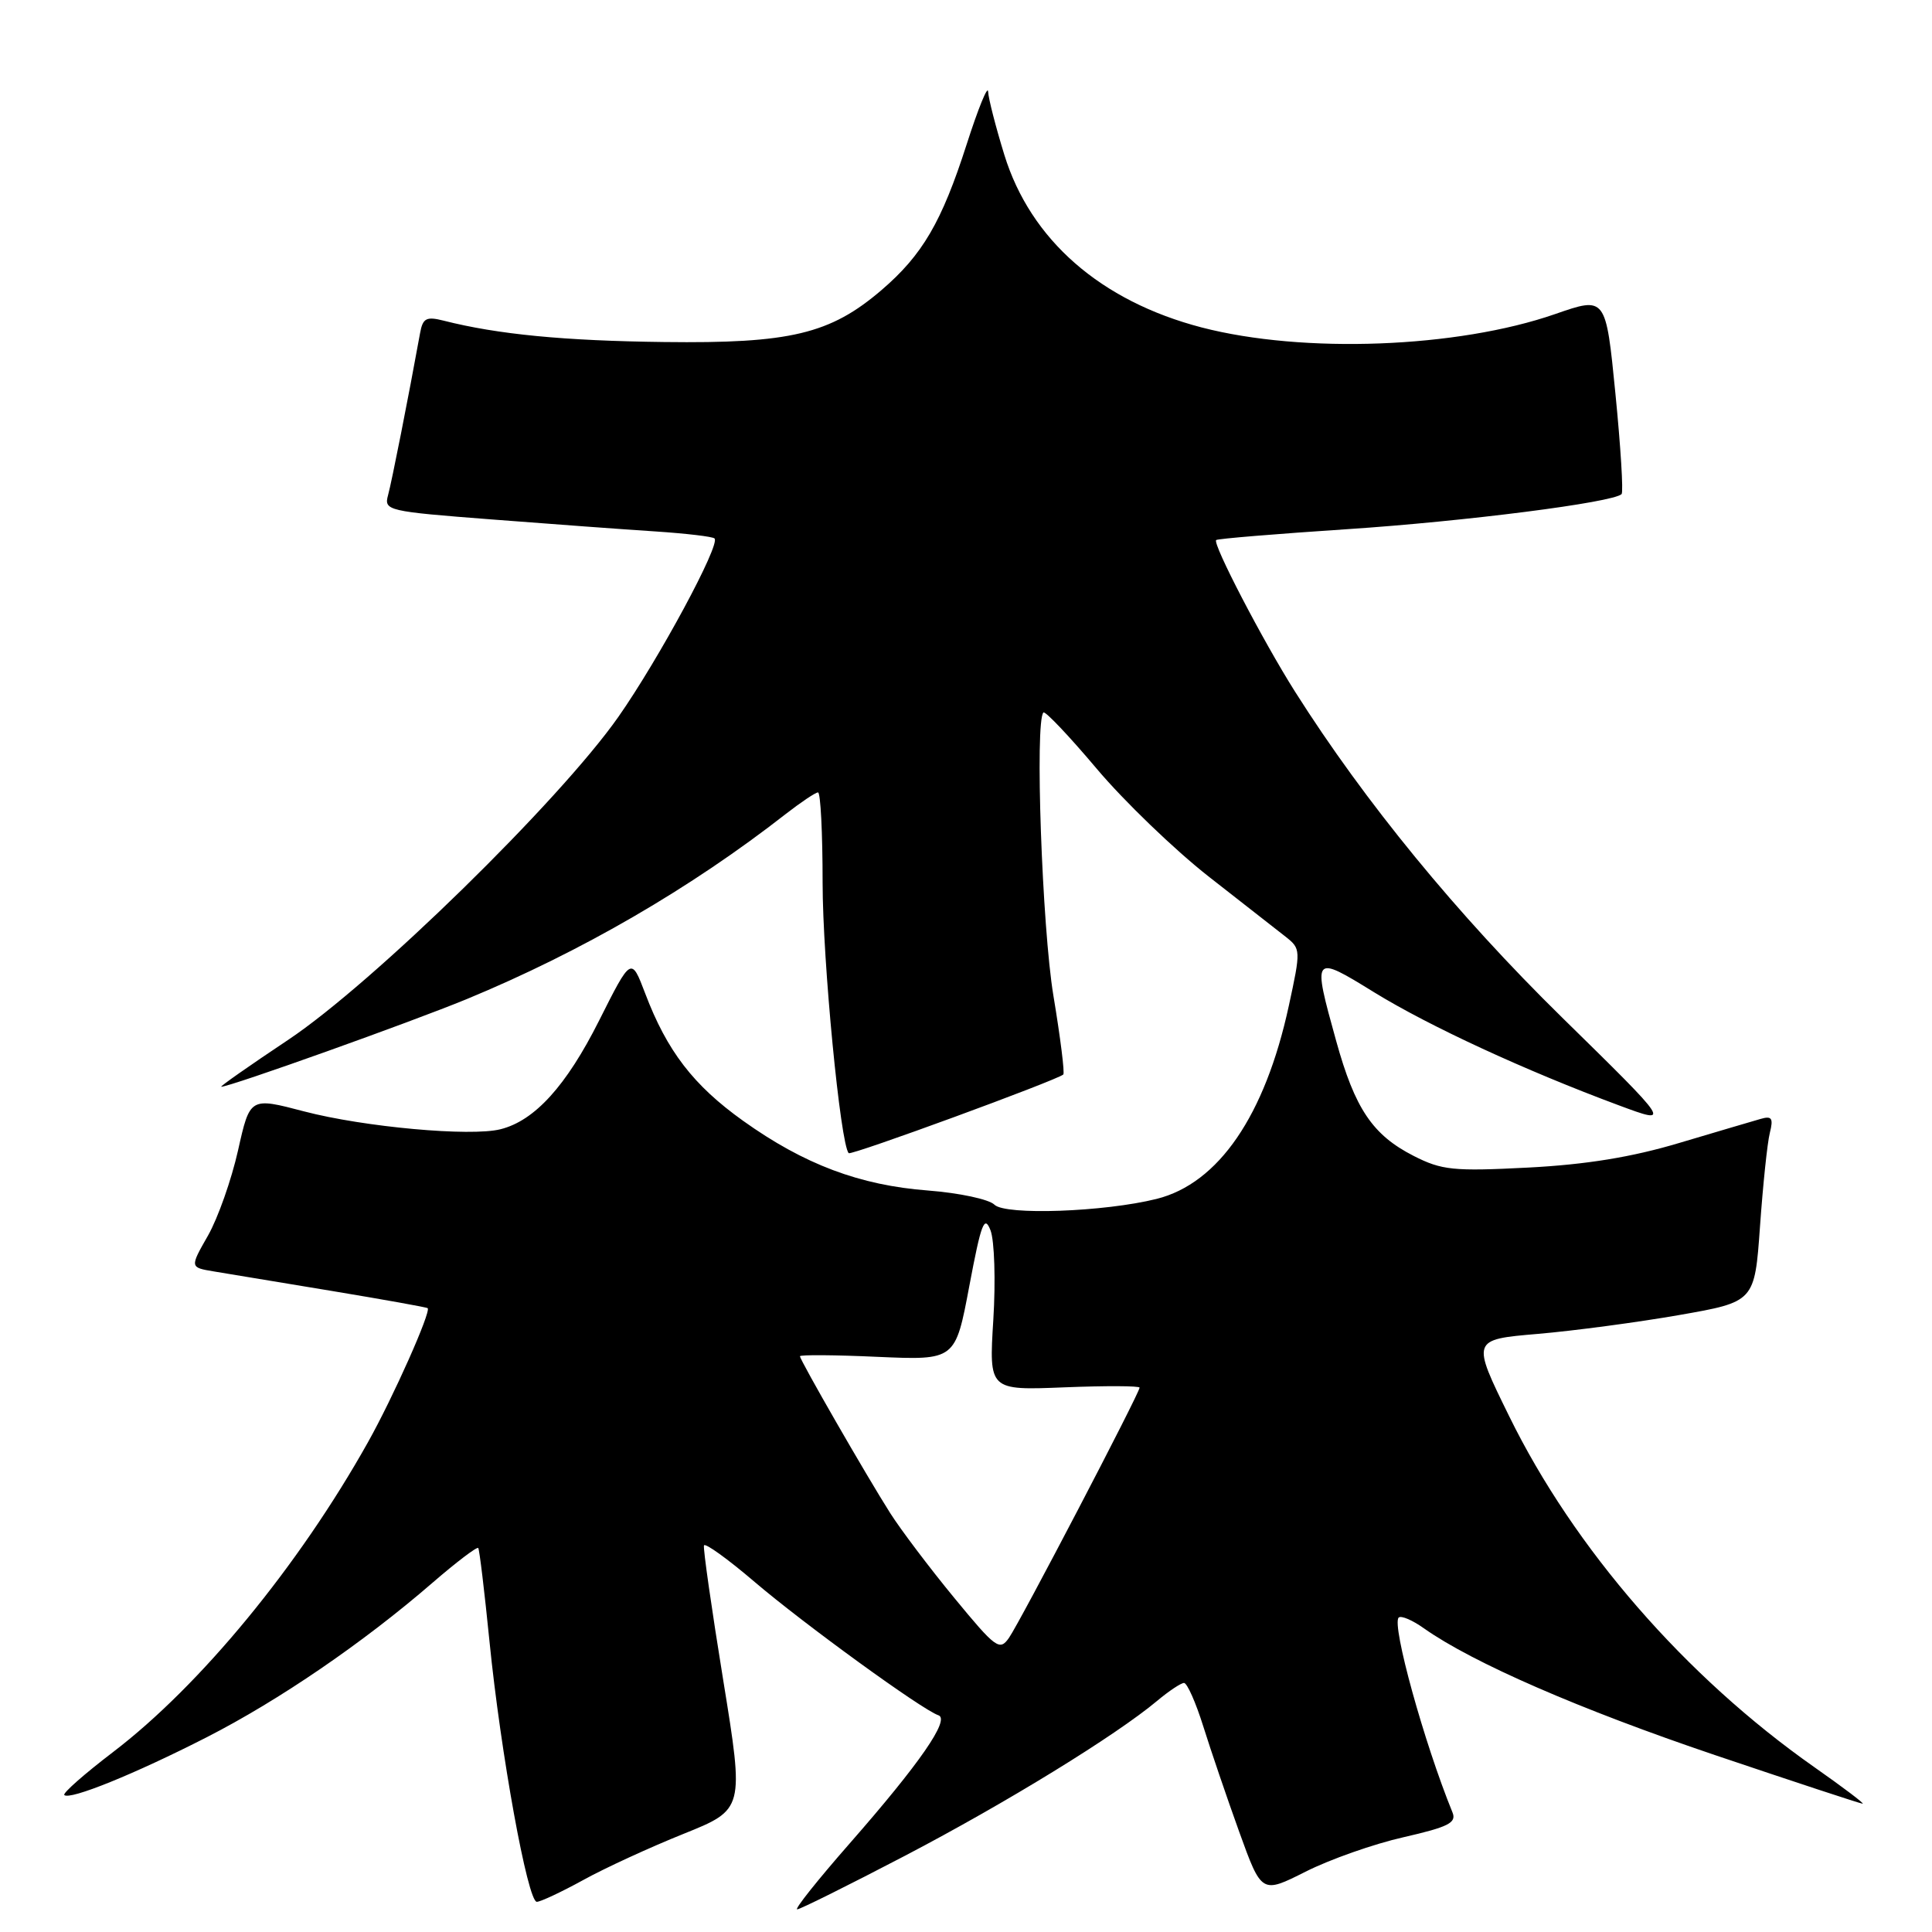 <?xml version="1.0" encoding="UTF-8" standalone="no"?>
<!DOCTYPE svg PUBLIC "-//W3C//DTD SVG 1.1//EN" "http://www.w3.org/Graphics/SVG/1.1/DTD/svg11.dtd" >
<svg xmlns="http://www.w3.org/2000/svg" xmlns:xlink="http://www.w3.org/1999/xlink" version="1.1" viewBox="0 0 256 256">
 <g >
 <path fill="currentColor"
d=" M 119.91 245.90 C 133.34 238.88 147.83 229.97 153.33 225.37 C 154.88 224.07 156.49 223.00 156.89 223.00 C 157.30 223.00 158.45 225.59 159.44 228.75 C 160.43 231.91 162.57 238.20 164.20 242.72 C 167.17 250.94 167.17 250.94 172.99 248.01 C 176.19 246.39 182.03 244.33 185.98 243.44 C 191.92 242.08 193.03 241.53 192.46 240.15 C 188.71 230.96 184.38 215.29 185.33 214.34 C 185.64 214.03 187.15 214.67 188.69 215.77 C 195.13 220.32 209.35 226.51 227.25 232.56 C 237.74 236.10 246.54 239.00 246.81 239.00 C 247.09 239.00 244.19 236.81 240.37 234.13 C 223.33 222.16 208.58 205.20 199.98 187.67 C 194.98 177.50 194.98 177.50 203.74 176.75 C 208.56 176.34 217.00 175.21 222.50 174.25 C 232.50 172.50 232.50 172.50 233.21 162.50 C 233.60 157.00 234.18 151.43 234.51 150.12 C 235.00 148.17 234.78 147.83 233.30 148.26 C 232.31 148.54 227.45 149.98 222.50 151.45 C 216.21 153.33 210.18 154.31 202.48 154.71 C 192.57 155.22 191.04 155.06 187.31 153.16 C 181.88 150.39 179.54 146.92 177.05 137.93 C 173.88 126.51 173.92 126.45 182.09 131.49 C 189.37 135.97 202.09 141.85 214.50 146.46 C 221.50 149.06 221.50 149.06 206.94 134.78 C 193.08 121.18 180.85 106.26 171.60 91.65 C 167.34 84.92 160.63 72.02 161.15 71.56 C 161.34 71.38 169.15 70.74 178.50 70.12 C 194.09 69.09 213.76 66.58 214.87 65.47 C 215.12 65.21 214.75 59.22 214.05 52.14 C 212.78 39.28 212.78 39.28 206.08 41.61 C 193.11 46.12 172.72 46.89 159.23 43.39 C 145.84 39.90 136.56 31.79 133.08 20.52 C 131.94 16.82 130.97 13.05 130.93 12.14 C 130.89 11.24 129.61 14.38 128.09 19.12 C 124.78 29.43 122.23 33.79 116.79 38.45 C 110.00 44.26 104.69 45.53 88.00 45.32 C 74.74 45.16 65.95 44.31 58.79 42.49 C 56.49 41.91 56.02 42.15 55.66 44.15 C 54.10 52.74 51.91 63.83 51.42 65.61 C 50.86 67.66 51.30 67.76 65.17 68.83 C 73.05 69.44 82.82 70.16 86.87 70.42 C 90.92 70.69 94.44 71.10 94.68 71.35 C 95.49 72.15 87.29 87.35 81.93 95.00 C 74.11 106.14 49.42 130.29 38.18 137.79 C 33.06 141.20 29.07 144.00 29.32 144.00 C 30.49 144.00 54.41 135.45 61.86 132.38 C 77.02 126.11 91.52 117.70 104.14 107.84 C 106.15 106.28 108.06 105.00 108.39 105.00 C 108.73 105.00 109.00 110.38 109.00 116.95 C 109.00 127.29 111.36 151.69 112.46 152.80 C 112.80 153.13 139.89 143.20 140.89 142.38 C 141.10 142.20 140.51 137.50 139.58 131.92 C 138.08 122.88 137.11 95.55 138.26 94.41 C 138.49 94.18 141.67 97.53 145.32 101.86 C 148.97 106.19 155.64 112.60 160.12 116.12 C 164.61 119.63 169.21 123.23 170.35 124.12 C 172.37 125.72 172.38 125.88 170.77 133.30 C 167.62 147.82 161.46 156.81 153.26 158.86 C 146.33 160.59 133.21 161.06 131.77 159.63 C 131.05 158.91 127.10 158.07 122.98 157.75 C 113.92 157.06 106.55 154.29 98.46 148.51 C 91.88 143.81 88.38 139.26 85.49 131.63 C 83.64 126.77 83.64 126.77 79.38 135.24 C 75.04 143.88 70.85 148.50 66.32 149.63 C 62.37 150.63 48.23 149.34 40.31 147.27 C 33.12 145.38 33.12 145.38 31.54 152.44 C 30.67 156.32 28.88 161.40 27.56 163.72 C 25.15 167.94 25.15 167.94 28.33 168.47 C 30.07 168.76 37.12 169.93 43.98 171.06 C 50.84 172.20 56.55 173.22 56.67 173.34 C 57.14 173.81 52.12 185.10 48.77 191.08 C 39.59 207.48 26.56 223.32 14.99 232.15 C 11.19 235.05 8.28 237.61 8.52 237.85 C 9.23 238.56 17.87 235.06 27.38 230.20 C 36.97 225.30 48.09 217.70 57.29 209.74 C 60.47 206.99 63.21 204.91 63.37 205.12 C 63.53 205.33 64.20 210.90 64.86 217.50 C 66.34 232.31 69.92 252.00 71.13 252.00 C 71.62 252.00 74.39 250.70 77.27 249.12 C 80.14 247.53 86.13 244.78 90.56 243.00 C 98.61 239.76 98.61 239.76 95.83 222.63 C 94.30 213.21 93.15 205.18 93.28 204.78 C 93.40 204.39 96.42 206.56 100.00 209.62 C 106.53 215.19 122.20 226.57 124.34 227.28 C 125.93 227.81 121.88 233.66 112.60 244.25 C 108.38 249.06 105.24 253.00 105.63 253.00 C 106.01 253.00 112.44 249.80 119.91 245.90 Z  M 126.43 211.71 C 123.17 207.75 119.36 202.70 117.96 200.50 C 114.82 195.56 106.00 180.23 106.00 179.71 C 106.00 179.50 110.63 179.53 116.29 179.79 C 126.59 180.24 126.59 180.24 128.44 170.40 C 130.01 162.07 130.44 160.94 131.25 163.03 C 131.77 164.39 131.94 169.71 131.62 174.87 C 131.04 184.23 131.04 184.23 141.02 183.83 C 146.51 183.61 151.00 183.63 151.00 183.87 C 151.00 184.59 135.15 214.95 133.69 217.03 C 132.46 218.79 131.95 218.42 126.43 211.71 Z "/>
</g>
</svg>